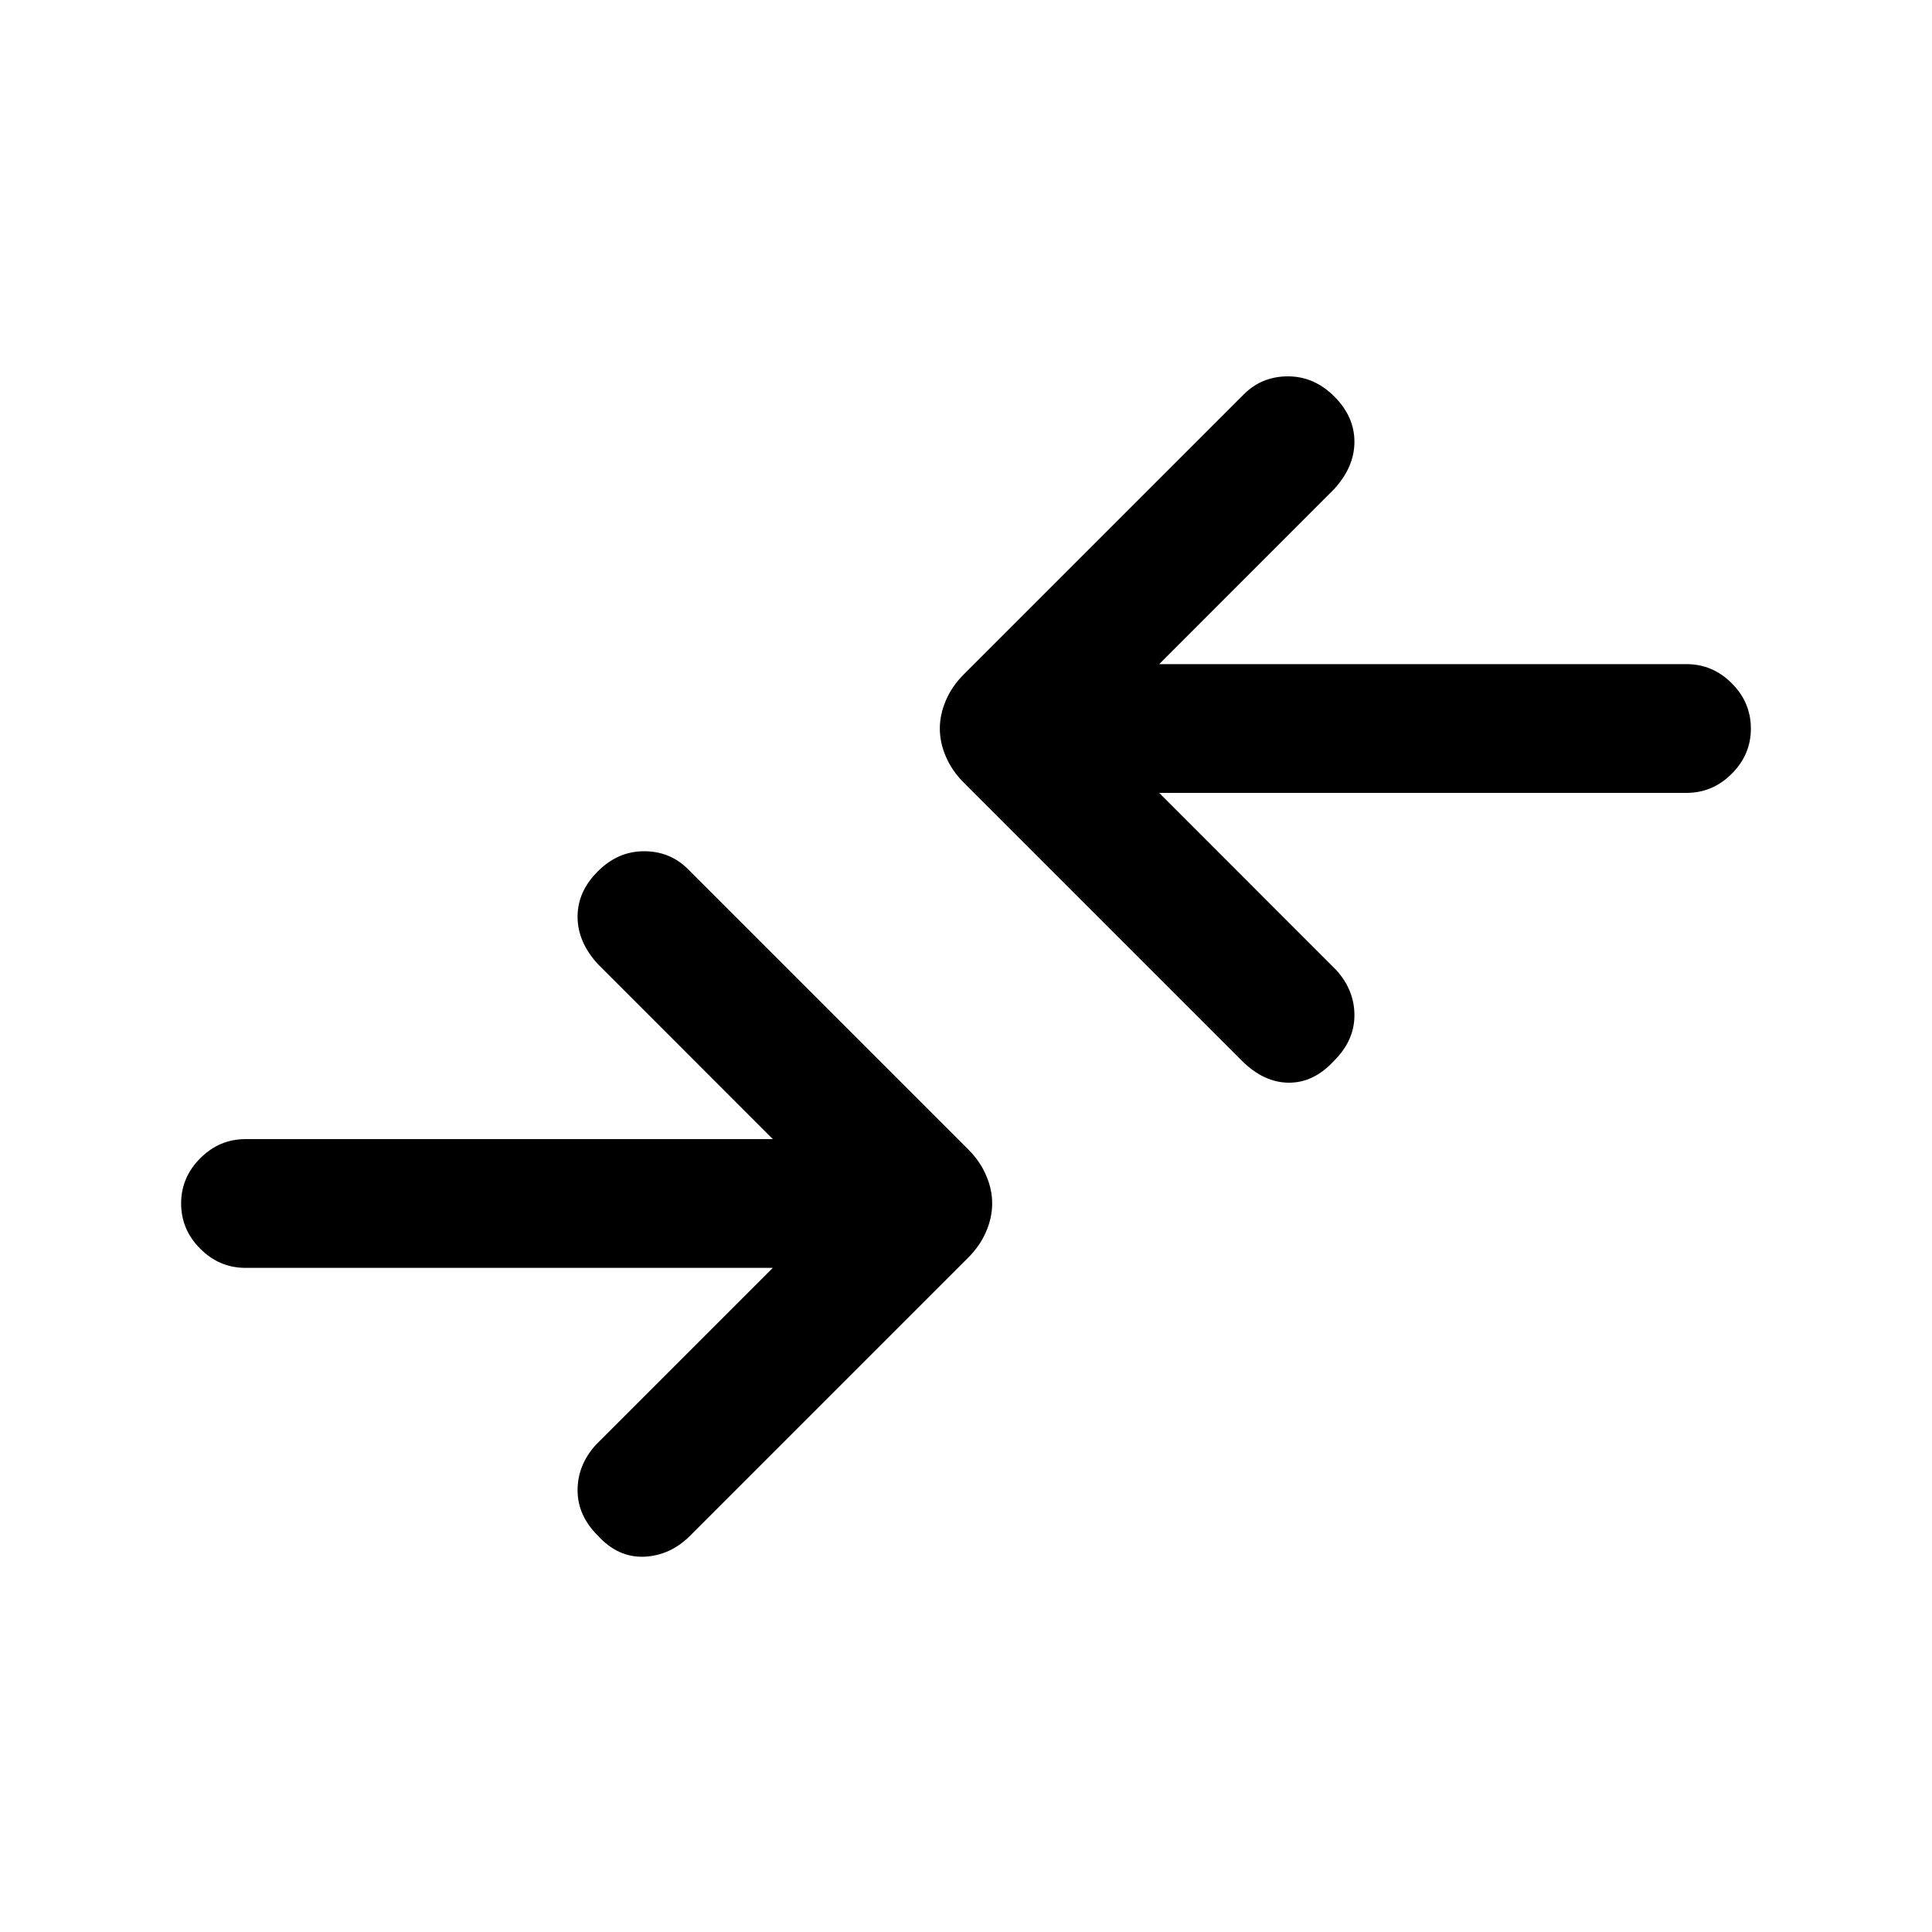 <svg xmlns="http://www.w3.org/2000/svg" height="20" width="20"><path d="M12.854 10.979 9.979 8.104Q9.854 7.979 9.792 7.833Q9.729 7.688 9.729 7.542Q9.729 7.396 9.792 7.25Q9.854 7.104 9.979 6.979L12.875 4.083Q13.062 3.896 13.333 3.896Q13.604 3.896 13.812 4.104Q14.021 4.312 14.021 4.573Q14.021 4.833 13.812 5.062L12 6.875H17.458Q17.729 6.875 17.927 7.073Q18.125 7.271 18.125 7.542Q18.125 7.812 17.927 8.01Q17.729 8.208 17.458 8.208H12L13.833 10.042Q14.021 10.25 14.021 10.51Q14.021 10.771 13.812 10.979Q13.604 11.208 13.344 11.208Q13.083 11.208 12.854 10.979ZM6.188 15.896Q6.396 16.125 6.667 16.115Q6.938 16.104 7.146 15.896L10.021 13.021Q10.146 12.896 10.208 12.75Q10.271 12.604 10.271 12.458Q10.271 12.312 10.208 12.167Q10.146 12.021 10.021 11.896L7.125 9Q6.938 8.812 6.667 8.812Q6.396 8.812 6.188 9.021Q5.979 9.229 5.979 9.49Q5.979 9.75 6.188 9.979L8 11.792H2.542Q2.271 11.792 2.073 11.99Q1.875 12.188 1.875 12.458Q1.875 12.729 2.073 12.927Q2.271 13.125 2.542 13.125H8L6.167 14.958Q5.979 15.167 5.979 15.427Q5.979 15.688 6.188 15.896Z"/></svg>